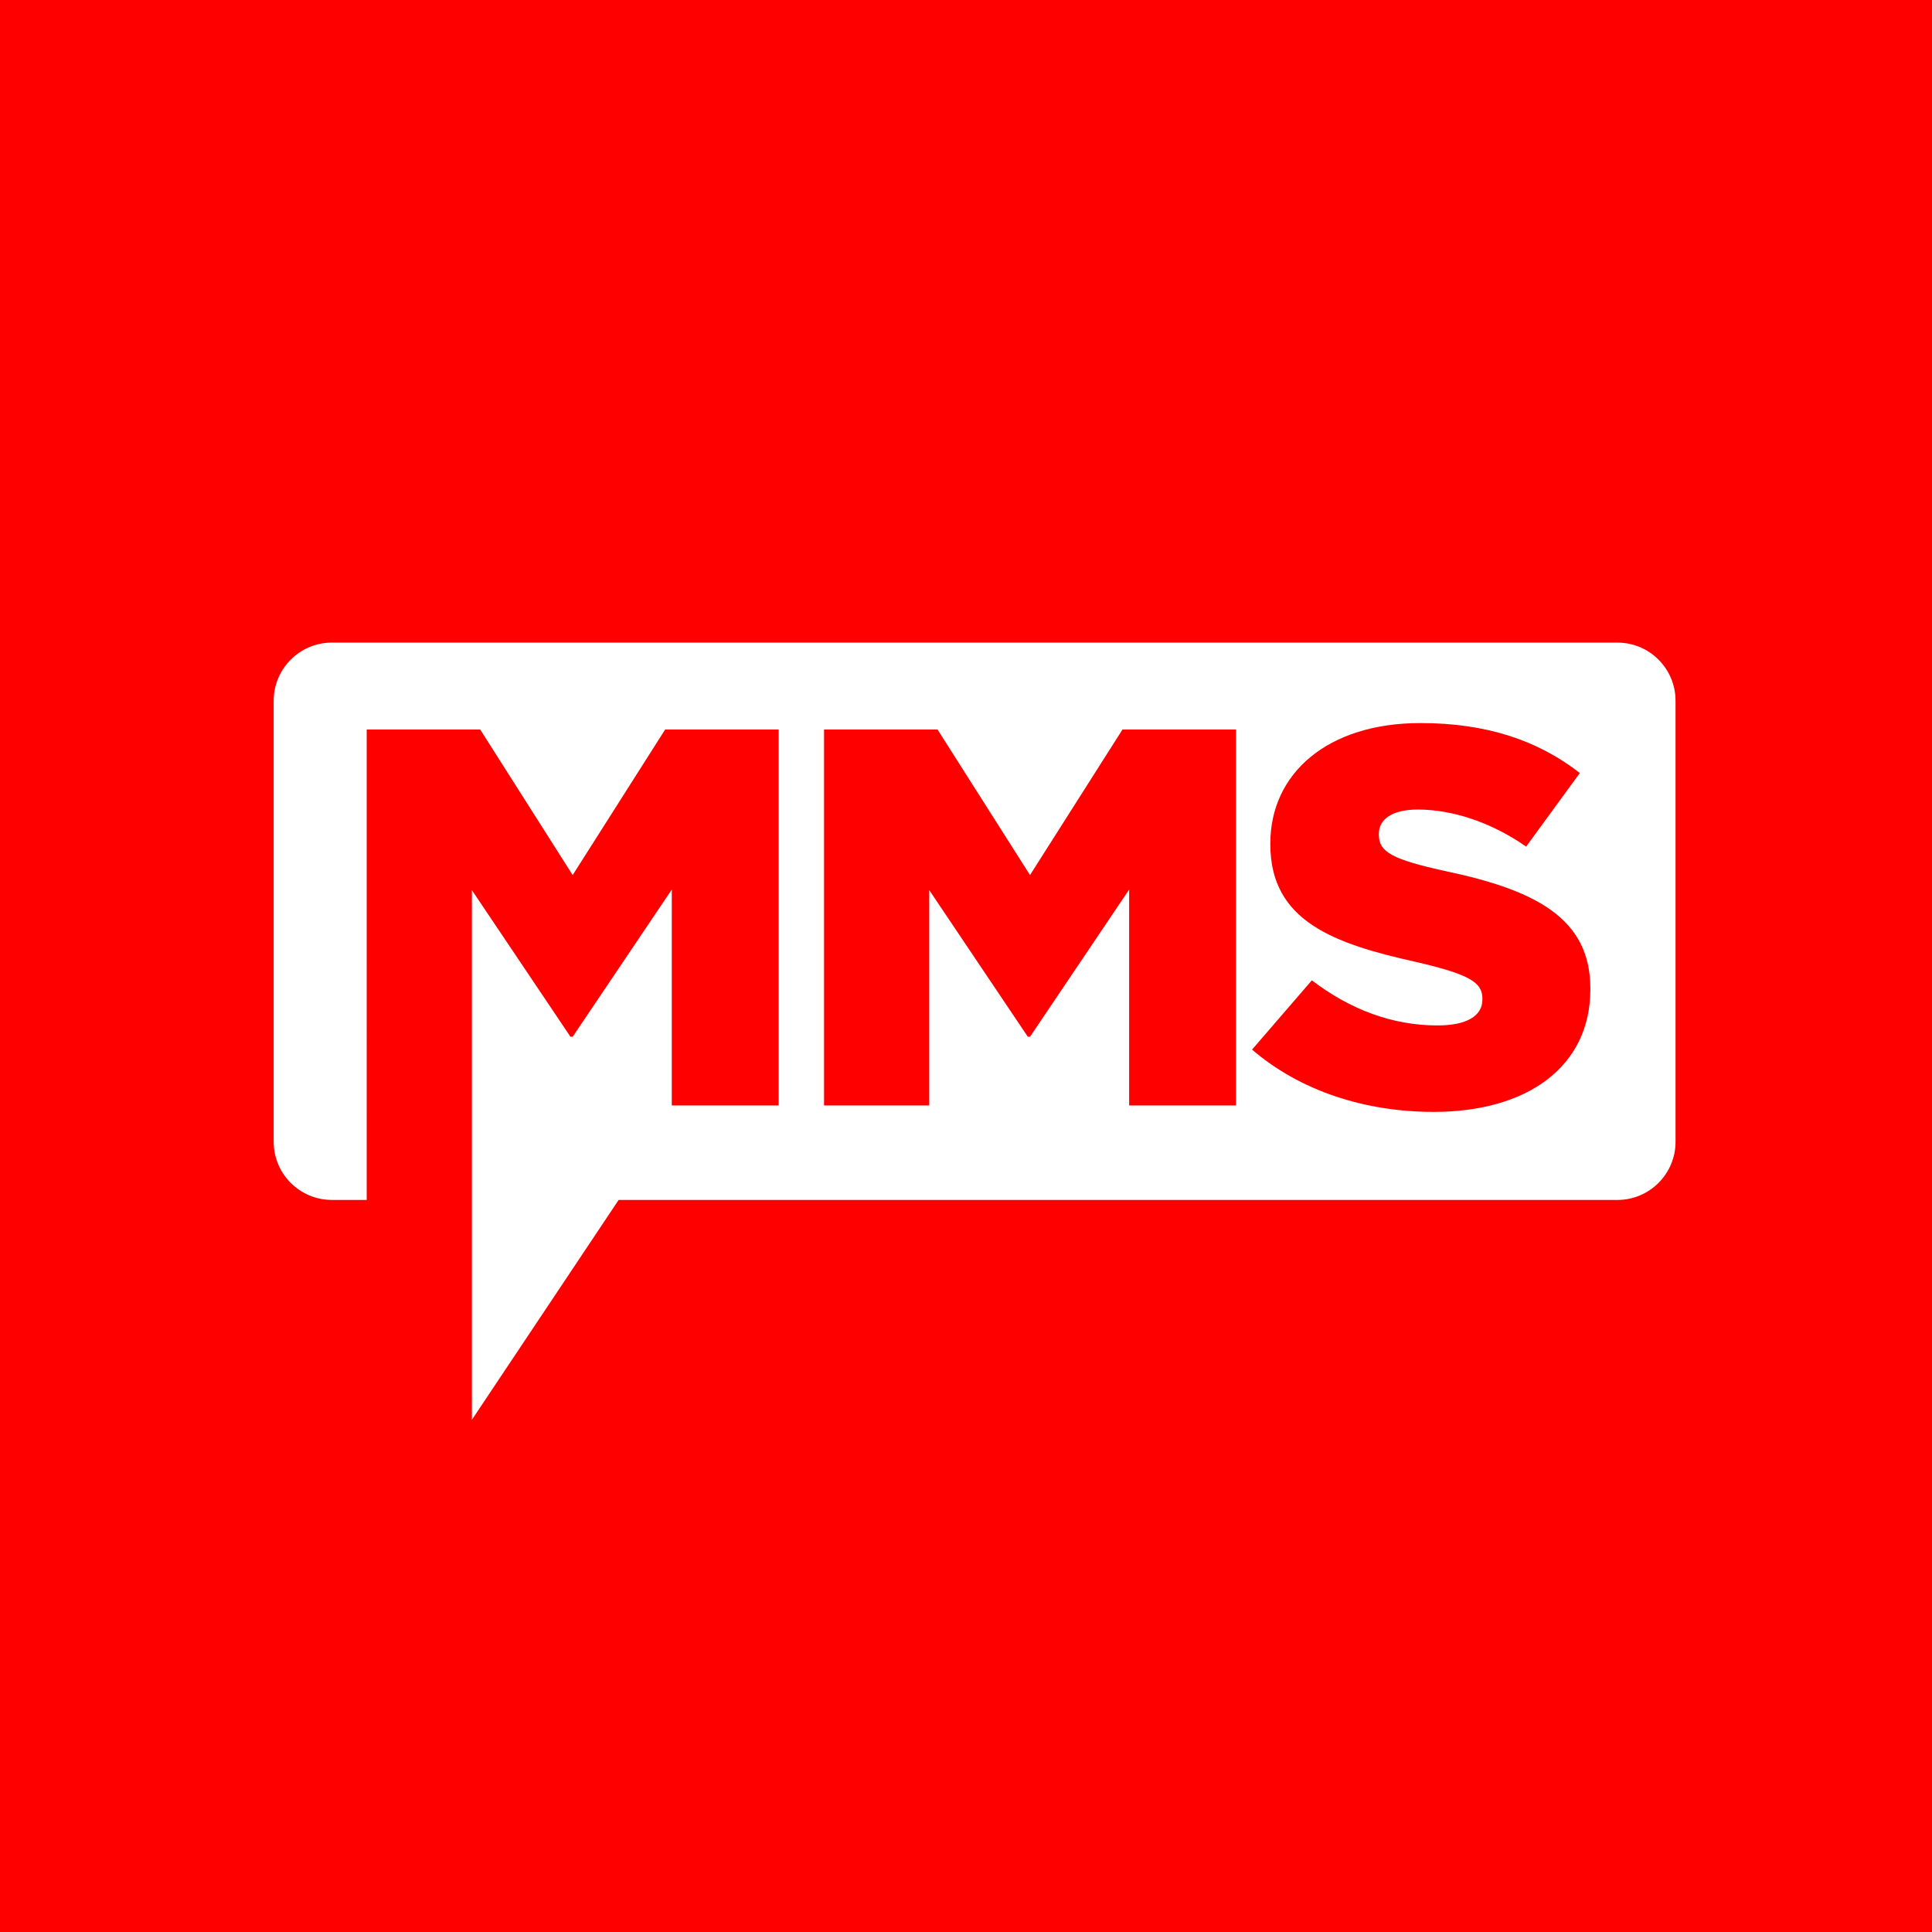 <?xml version="1.0" encoding="utf-8"?>
<!-- Generator: Adobe Illustrator 25.2.3, SVG Export Plug-In . SVG Version: 6.00 Build 0)  -->
<svg version="1.1" id="Layer_1" xmlns="http://www.w3.org/2000/svg" xmlns:xlink="http://www.w3.org/1999/xlink" x="0px" y="0px"
	 viewBox="0 0 1024 1024" style="enable-background:new 0 0 1024 1024;" xml:space="preserve">
<style type="text/css">
	.st0{fill:#FF0000;}
	.st1{fill:#FFFFFF;}
</style>
<rect x="-9.27" y="-10.4" class="st0" width="1041.52" height="1043.51"/>
<path class="st1" d="M857.24,340.59H175.9c-17.03,0-30.84,13.81-30.84,30.84v233.72c0,17.03,13.81,30.84,30.84,30.84h18.46V386.66
	h60.16l49.01,77.14l49.01-77.14h60.16v199.26h-56.64V471.49l-52.53,78h-1.18l-52.24-77.71v280.74L327.88,636h529.35
	c17.03,0,30.84-13.81,30.84-30.84V371.43C888.08,354.4,874.27,340.59,857.24,340.59z M655.11,585.92h-56.64V471.49l-52.53,78h-1.18
	l-52.24-77.71v114.15h-55.76V386.66h60.16l49.01,77.14l49.01-77.14h60.16v199.26H655.11z M842.92,524.43
	c0,40.71-33.16,64.9-83.05,64.9c-36.39,0-70.73-11.1-96.26-33.02l31.7-36.72c20.54,15.66,42.85,23.91,66.62,23.91
	c15.55,0,23.77-5.12,23.77-13.66v-0.57c0-8.54-6.75-12.81-34.92-19.36c-43.73-9.68-77.48-21.63-77.48-62.34V447
	c0-37,30.23-63.76,79.53-63.76c34.92,0,62.22,9.11,84.52,26.47l-28.47,39c-18.78-13.09-39.33-19.64-57.52-19.64
	c-13.79,0-20.54,5.41-20.54,12.81v0.57c0,9.11,7.04,13.09,35.8,19.36c46.96,9.96,76.3,24.76,76.3,62.05L842.92,524.43L842.92,524.43
	z"/>
</svg>
